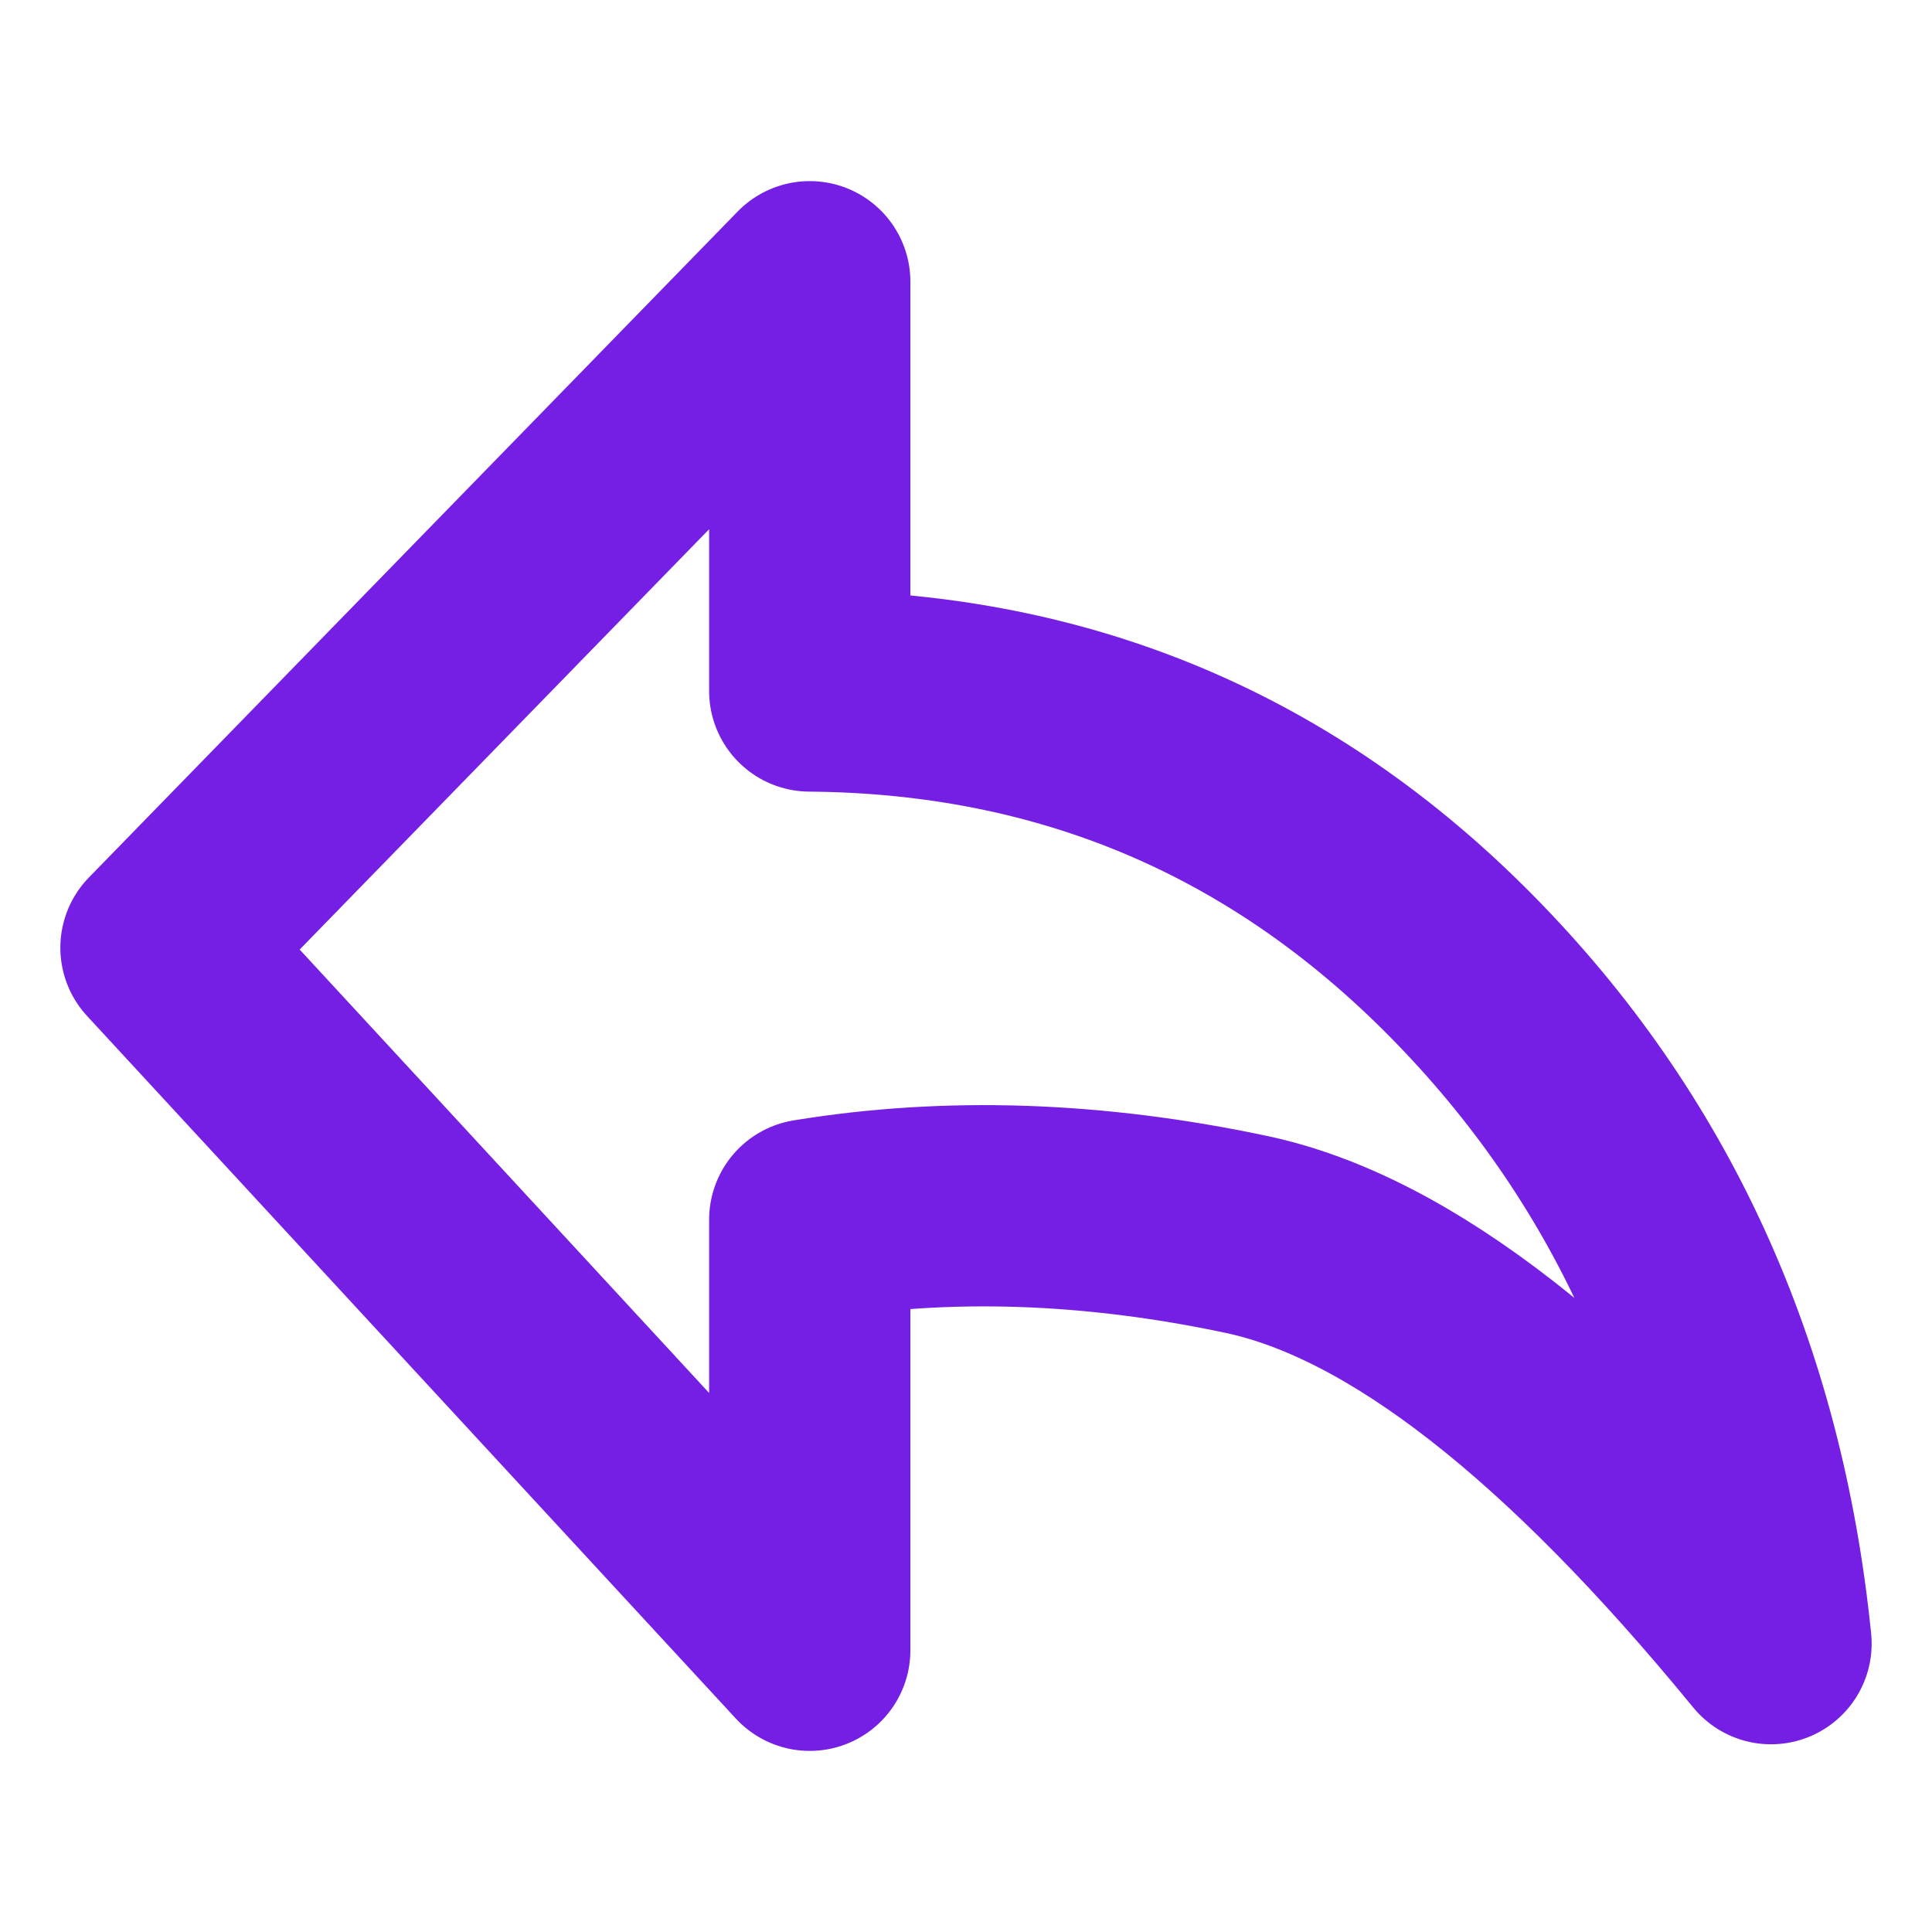 <svg width="40" height="40" viewBox="0 0 40 40" fill="none" xmlns="http://www.w3.org/2000/svg">
<path d="M36.667 34.03C32.589 29.052 28.968 26.228 25.803 25.557C22.639 24.886 19.626 24.784 16.765 25.253V34.167L3.333 19.621L16.765 5.833V14.306C22.056 14.348 26.553 16.246 30.258 20C33.963 23.755 36.099 28.431 36.667 34.03Z" stroke="#751FE5" stroke-width="4.167" stroke-linejoin="round"/>
</svg>
